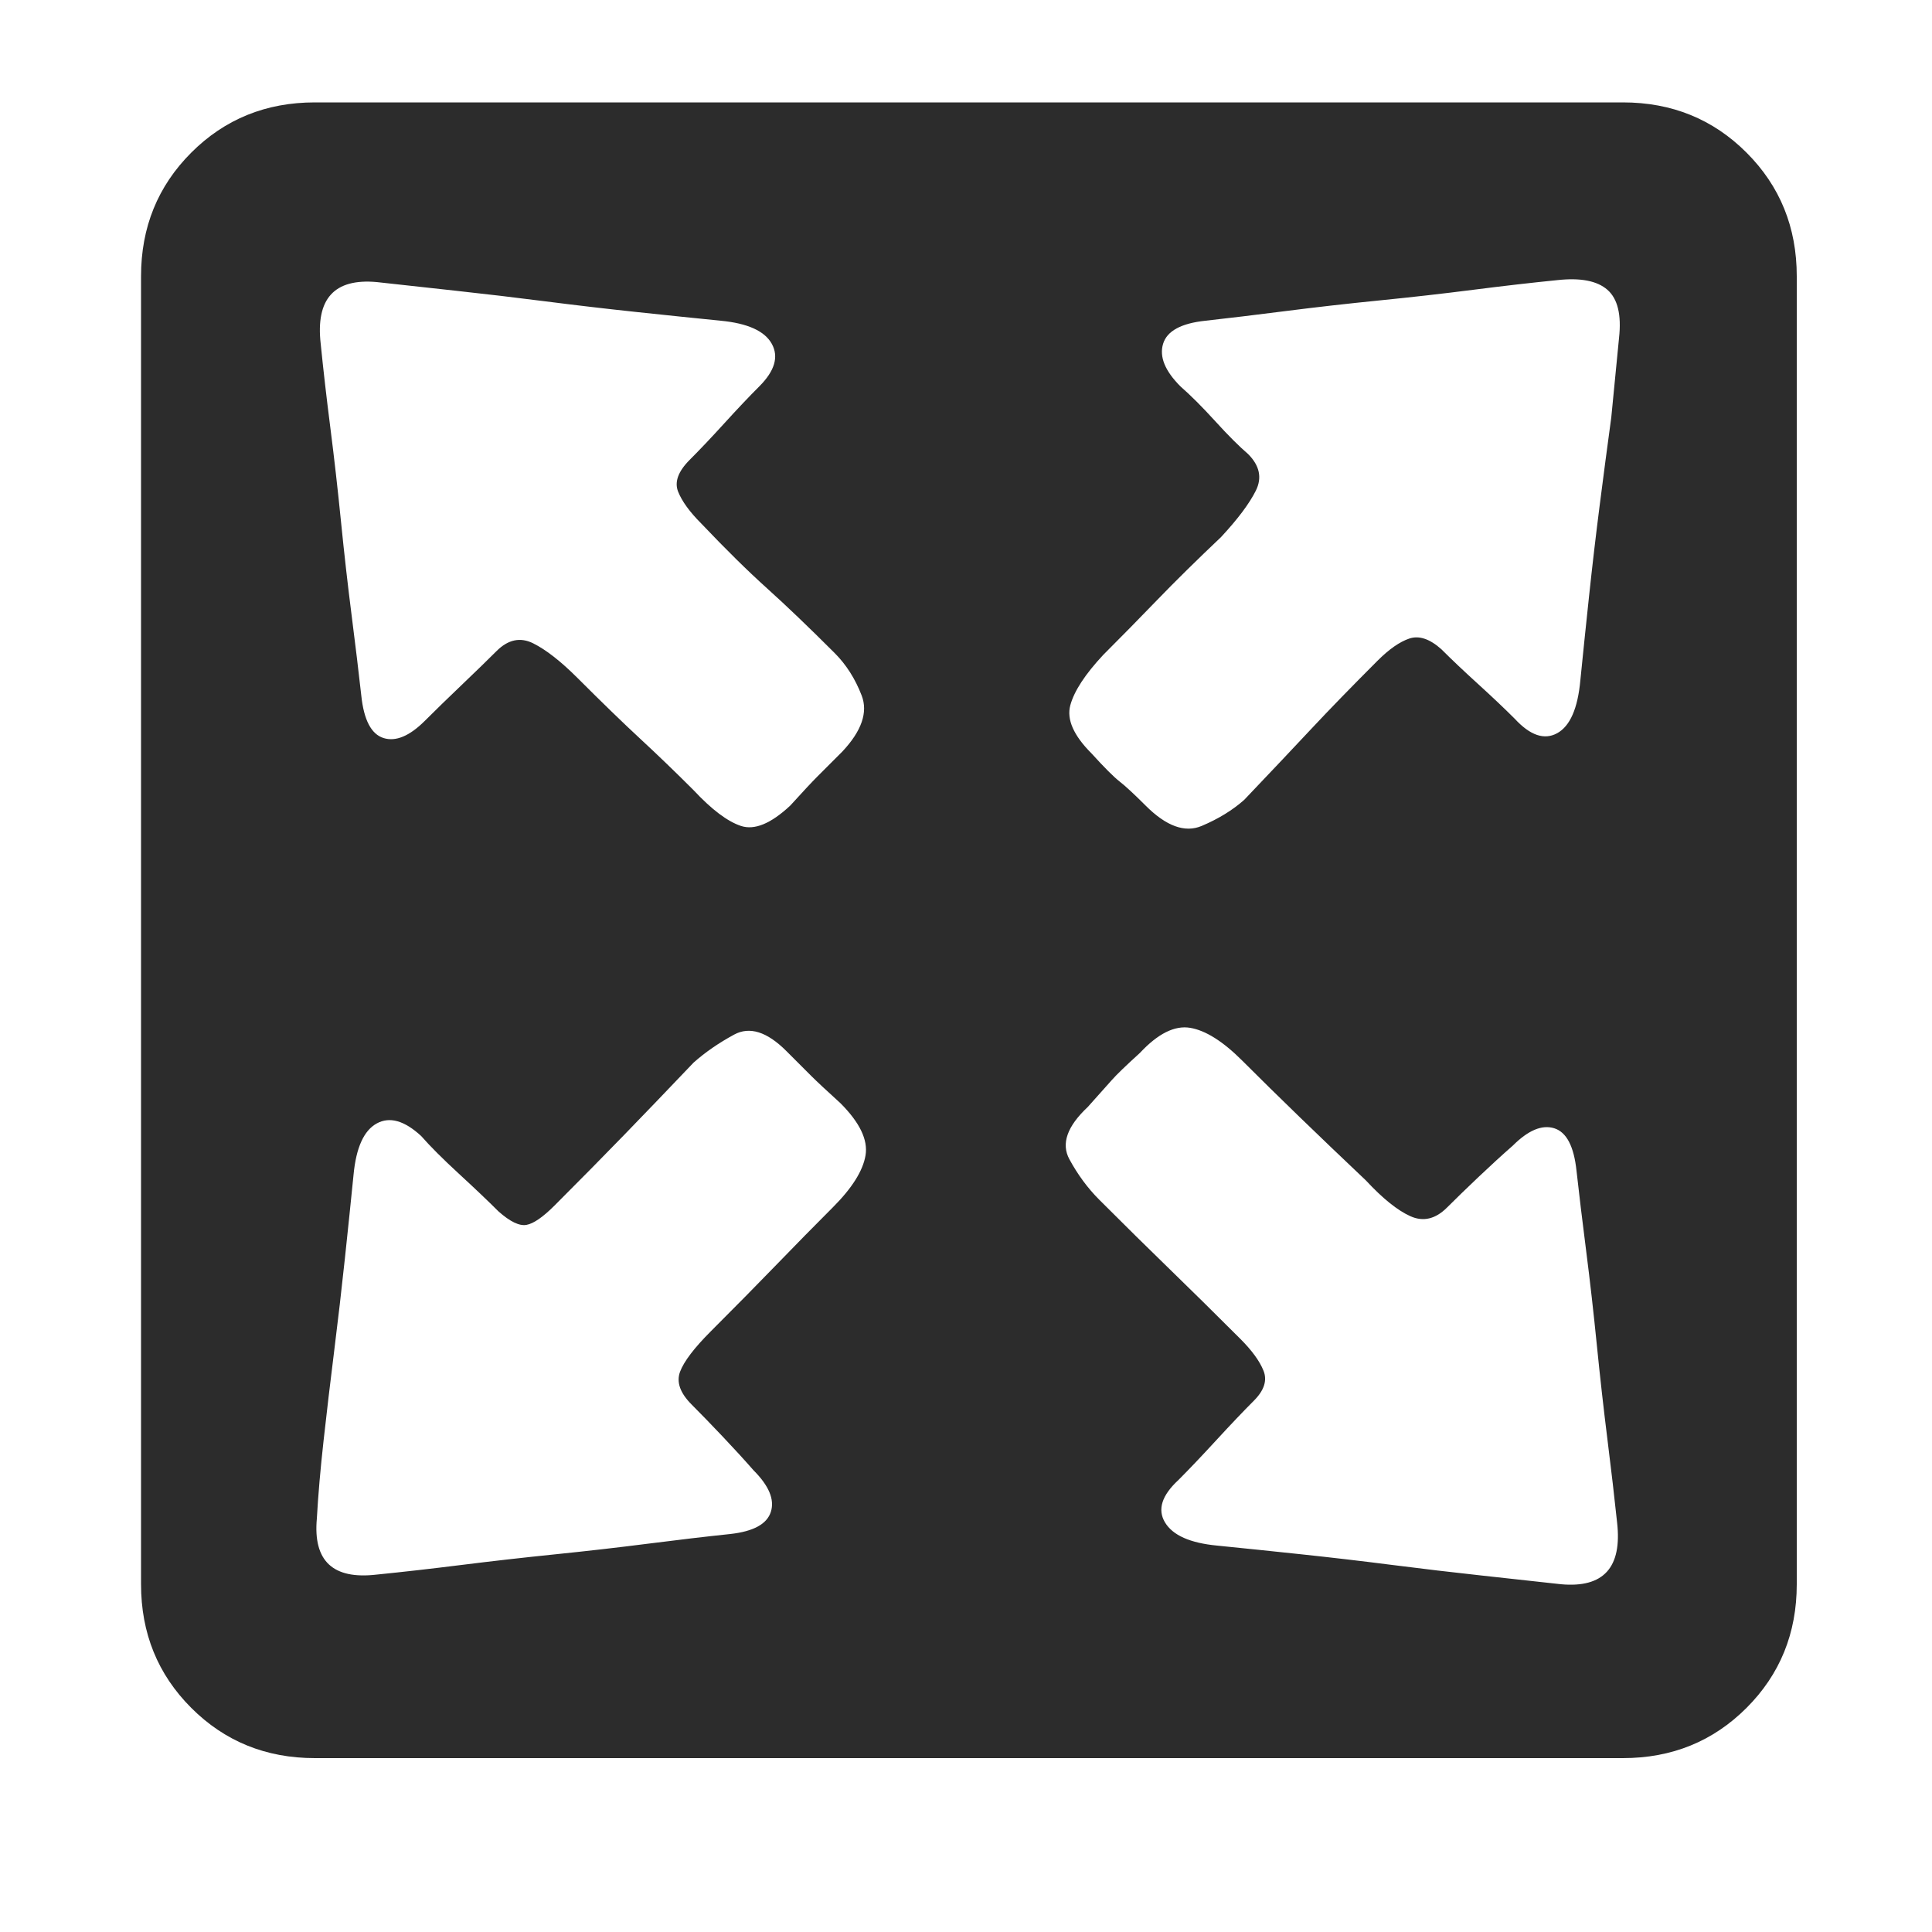 <?xml version="1.0" standalone="no"?><!DOCTYPE svg PUBLIC "-//W3C//DTD SVG 1.1//EN" "http://www.w3.org/Graphics/SVG/1.1/DTD/svg11.dtd"><svg t="1759303418896" class="icon" viewBox="0 0 1024 1024" version="1.1" xmlns="http://www.w3.org/2000/svg" p-id="6615" xmlns:xlink="http://www.w3.org/1999/xlink" width="200" height="200"><path d="M860.16 54.272q38.912 0 65.536 26.624t26.624 65.536l0 693.248q0 38.912-26.624 65.536t-65.536 26.624l-693.248 0q-38.912 0-65.536-26.624t-26.624-65.536l0-693.248q0-38.912 26.624-65.536t65.536-26.624l693.248 0zM199.68 149.504q-33.792-3.072-29.696 32.768 2.048 20.48 5.12 44.544t5.632 49.664 5.632 49.664 5.12 42.496q2.048 19.456 11.776 22.528t22.016-9.216q8.192-8.192 19.456-18.944t18.432-17.92q9.216-9.216 19.456-4.096t23.552 18.432q19.456 19.456 33.28 32.256t28.16 27.136q14.336 15.36 25.088 18.944t26.112-10.752q10.24-11.264 14.336-15.36l13.312-13.312q15.36-16.384 10.24-29.696t-14.336-22.528q-20.48-20.48-35.84-34.304t-34.816-34.304q-9.216-9.216-12.288-16.896t6.144-16.896q8.192-8.192 18.432-19.456t18.432-19.456q12.288-12.288 6.656-22.528t-27.136-12.288q-20.48-2.048-44.544-4.608t-48.128-5.632-47.616-5.632-41.984-4.608zM441.344 640q15.36-15.36 17.408-27.648t-13.312-27.648q-11.264-10.24-15.36-14.336l-13.312-13.312q-15.36-15.36-27.648-8.704t-21.504 14.848q-20.48 21.504-36.864 38.4t-36.864 37.376q-9.216 9.216-14.848 10.24t-14.848-7.168q-8.192-8.192-20.992-19.968t-19.968-19.968q-13.312-12.288-23.552-6.656t-12.288 27.136q-2.048 20.48-4.608 44.544t-5.632 48.64-5.632 47.616-3.584 41.472q-3.072 33.792 31.744 29.696 20.48-2.048 45.056-5.12t49.664-5.632 49.152-5.632 43.52-5.12q18.432-2.048 21.504-11.776t-9.216-22.016q-7.168-8.192-16.384-17.92t-16.384-16.896q-9.216-9.216-6.144-17.408t16.384-21.504q19.456-19.456 34.816-35.328t29.696-30.208zM827.392 839.68q33.792 3.072 29.696-32.768-2.048-19.456-5.12-44.032t-5.632-50.176-5.632-49.664-5.12-42.496q-2.048-19.456-11.776-22.528t-22.016 9.216q-8.192 7.168-17.92 16.384t-16.896 16.384q-9.216 9.216-19.456 4.608t-23.552-18.944q-19.456-18.432-35.328-33.792t-30.208-29.696q-15.36-15.36-27.648-17.408t-26.624 13.312q-11.264 10.24-14.848 14.336t-12.8 14.336q-16.384 15.36-9.728 27.648t15.872 21.504q20.48 20.48 37.376 36.864t37.376 36.864q9.216 9.216 12.288 16.896t-5.12 15.872-19.968 20.992-19.968 20.992q-13.312 12.288-7.168 22.528t27.648 12.288q20.48 2.048 44.544 4.608t48.128 5.632 47.616 5.632 41.984 4.608zM858.112 179.2q2.048-18.432-6.144-25.6t-26.624-5.12q-20.48 2.048-44.544 5.12t-49.664 5.632-49.664 5.632-42.496 5.12q-19.456 2.048-22.528 12.288t9.216 22.528q8.192 7.168 18.432 18.432t17.408 17.408q9.216 9.216 4.096 19.456t-18.432 24.576q-19.456 18.432-33.792 33.28t-28.672 29.184q-14.336 15.36-17.408 26.624t11.264 25.6q10.24 11.264 14.848 14.848t13.824 12.8q16.384 16.384 29.696 10.752t22.528-13.824q20.48-21.504 35.328-37.376t35.328-36.352q9.216-9.216 16.896-11.776t16.896 5.632q8.192 8.192 19.456 18.432t19.456 18.432q12.288 13.312 22.528 7.68t12.288-28.16q2.048-20.48 4.608-44.544t5.632-48.128 6.144-46.592z" p-id="6616" fill="#2c2c2c"></path></svg>